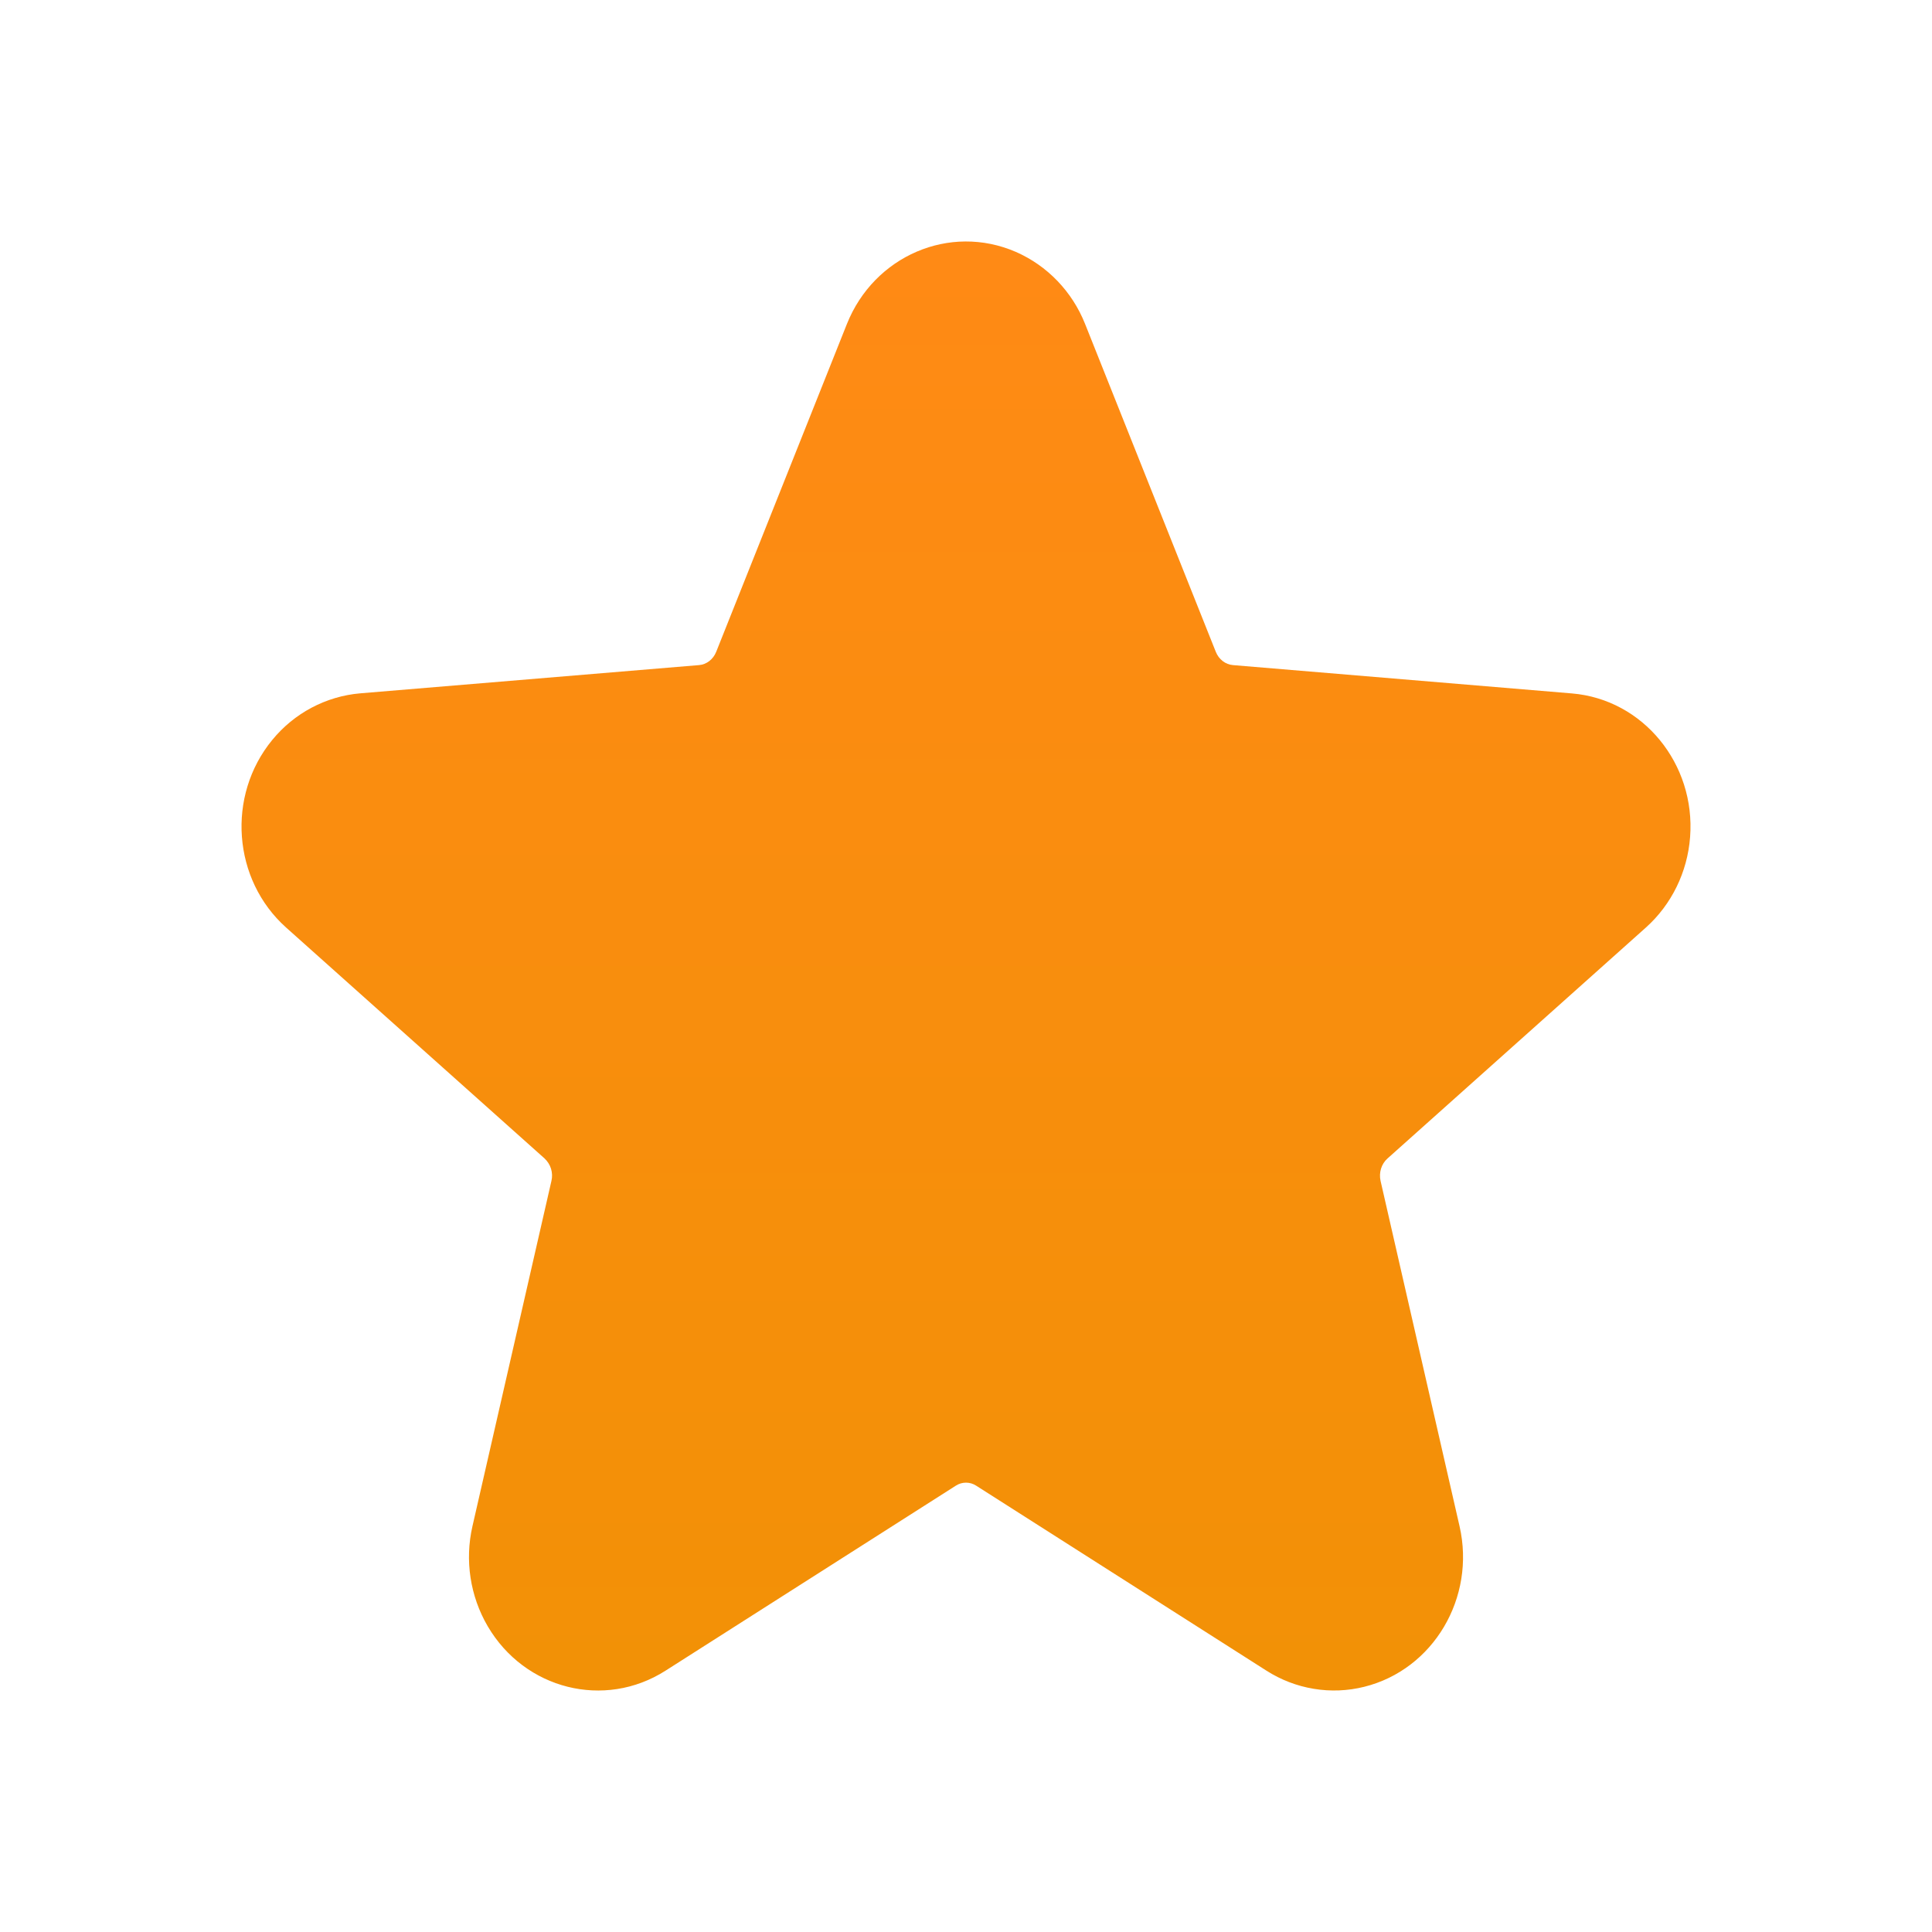 <svg width="24" height="24" viewBox="0 0 24 24" fill="none" xmlns="http://www.w3.org/2000/svg">
<path d="M8.267 20.754C7.509 21.237 6.518 20.987 6.058 20.201C5.84 19.828 5.772 19.382 5.869 18.959L6.85 14.67C6.862 14.62 6.86 14.568 6.845 14.518C6.83 14.47 6.802 14.426 6.765 14.391L3.555 11.523C2.889 10.928 2.812 9.886 3.382 9.192C3.517 9.027 3.684 8.89 3.871 8.791C4.058 8.692 4.263 8.631 4.473 8.613L8.685 8.262C8.777 8.254 8.859 8.192 8.897 8.097L10.52 4.026C10.858 3.178 11.798 2.773 12.619 3.129C13.01 3.3 13.32 3.622 13.48 4.026L15.103 8.097C15.141 8.192 15.223 8.254 15.315 8.262L19.527 8.614C20.411 8.688 21.065 9.489 20.995 10.399C20.962 10.833 20.765 11.237 20.445 11.523L17.235 14.392C17.16 14.459 17.127 14.566 17.15 14.67L18.131 18.959C18.334 19.846 17.807 20.74 16.947 20.954C16.742 21.005 16.529 21.014 16.32 20.979C16.112 20.945 15.912 20.868 15.733 20.754L12.127 18.456C12.089 18.431 12.045 18.418 12 18.418C11.955 18.418 11.911 18.431 11.873 18.456L8.267 20.754Z" fill="url(#paint0_linear_308_16462)"/>
<defs>
<linearGradient id="paint0_linear_308_16462" x1="12" y1="3" x2="12" y2="21" gradientUnits="userSpaceOnUse">
<stop stop-color="#FF8A15"/>
<stop offset="1" stop-color="#F29106"/>
</linearGradient>
</defs>
</svg>
